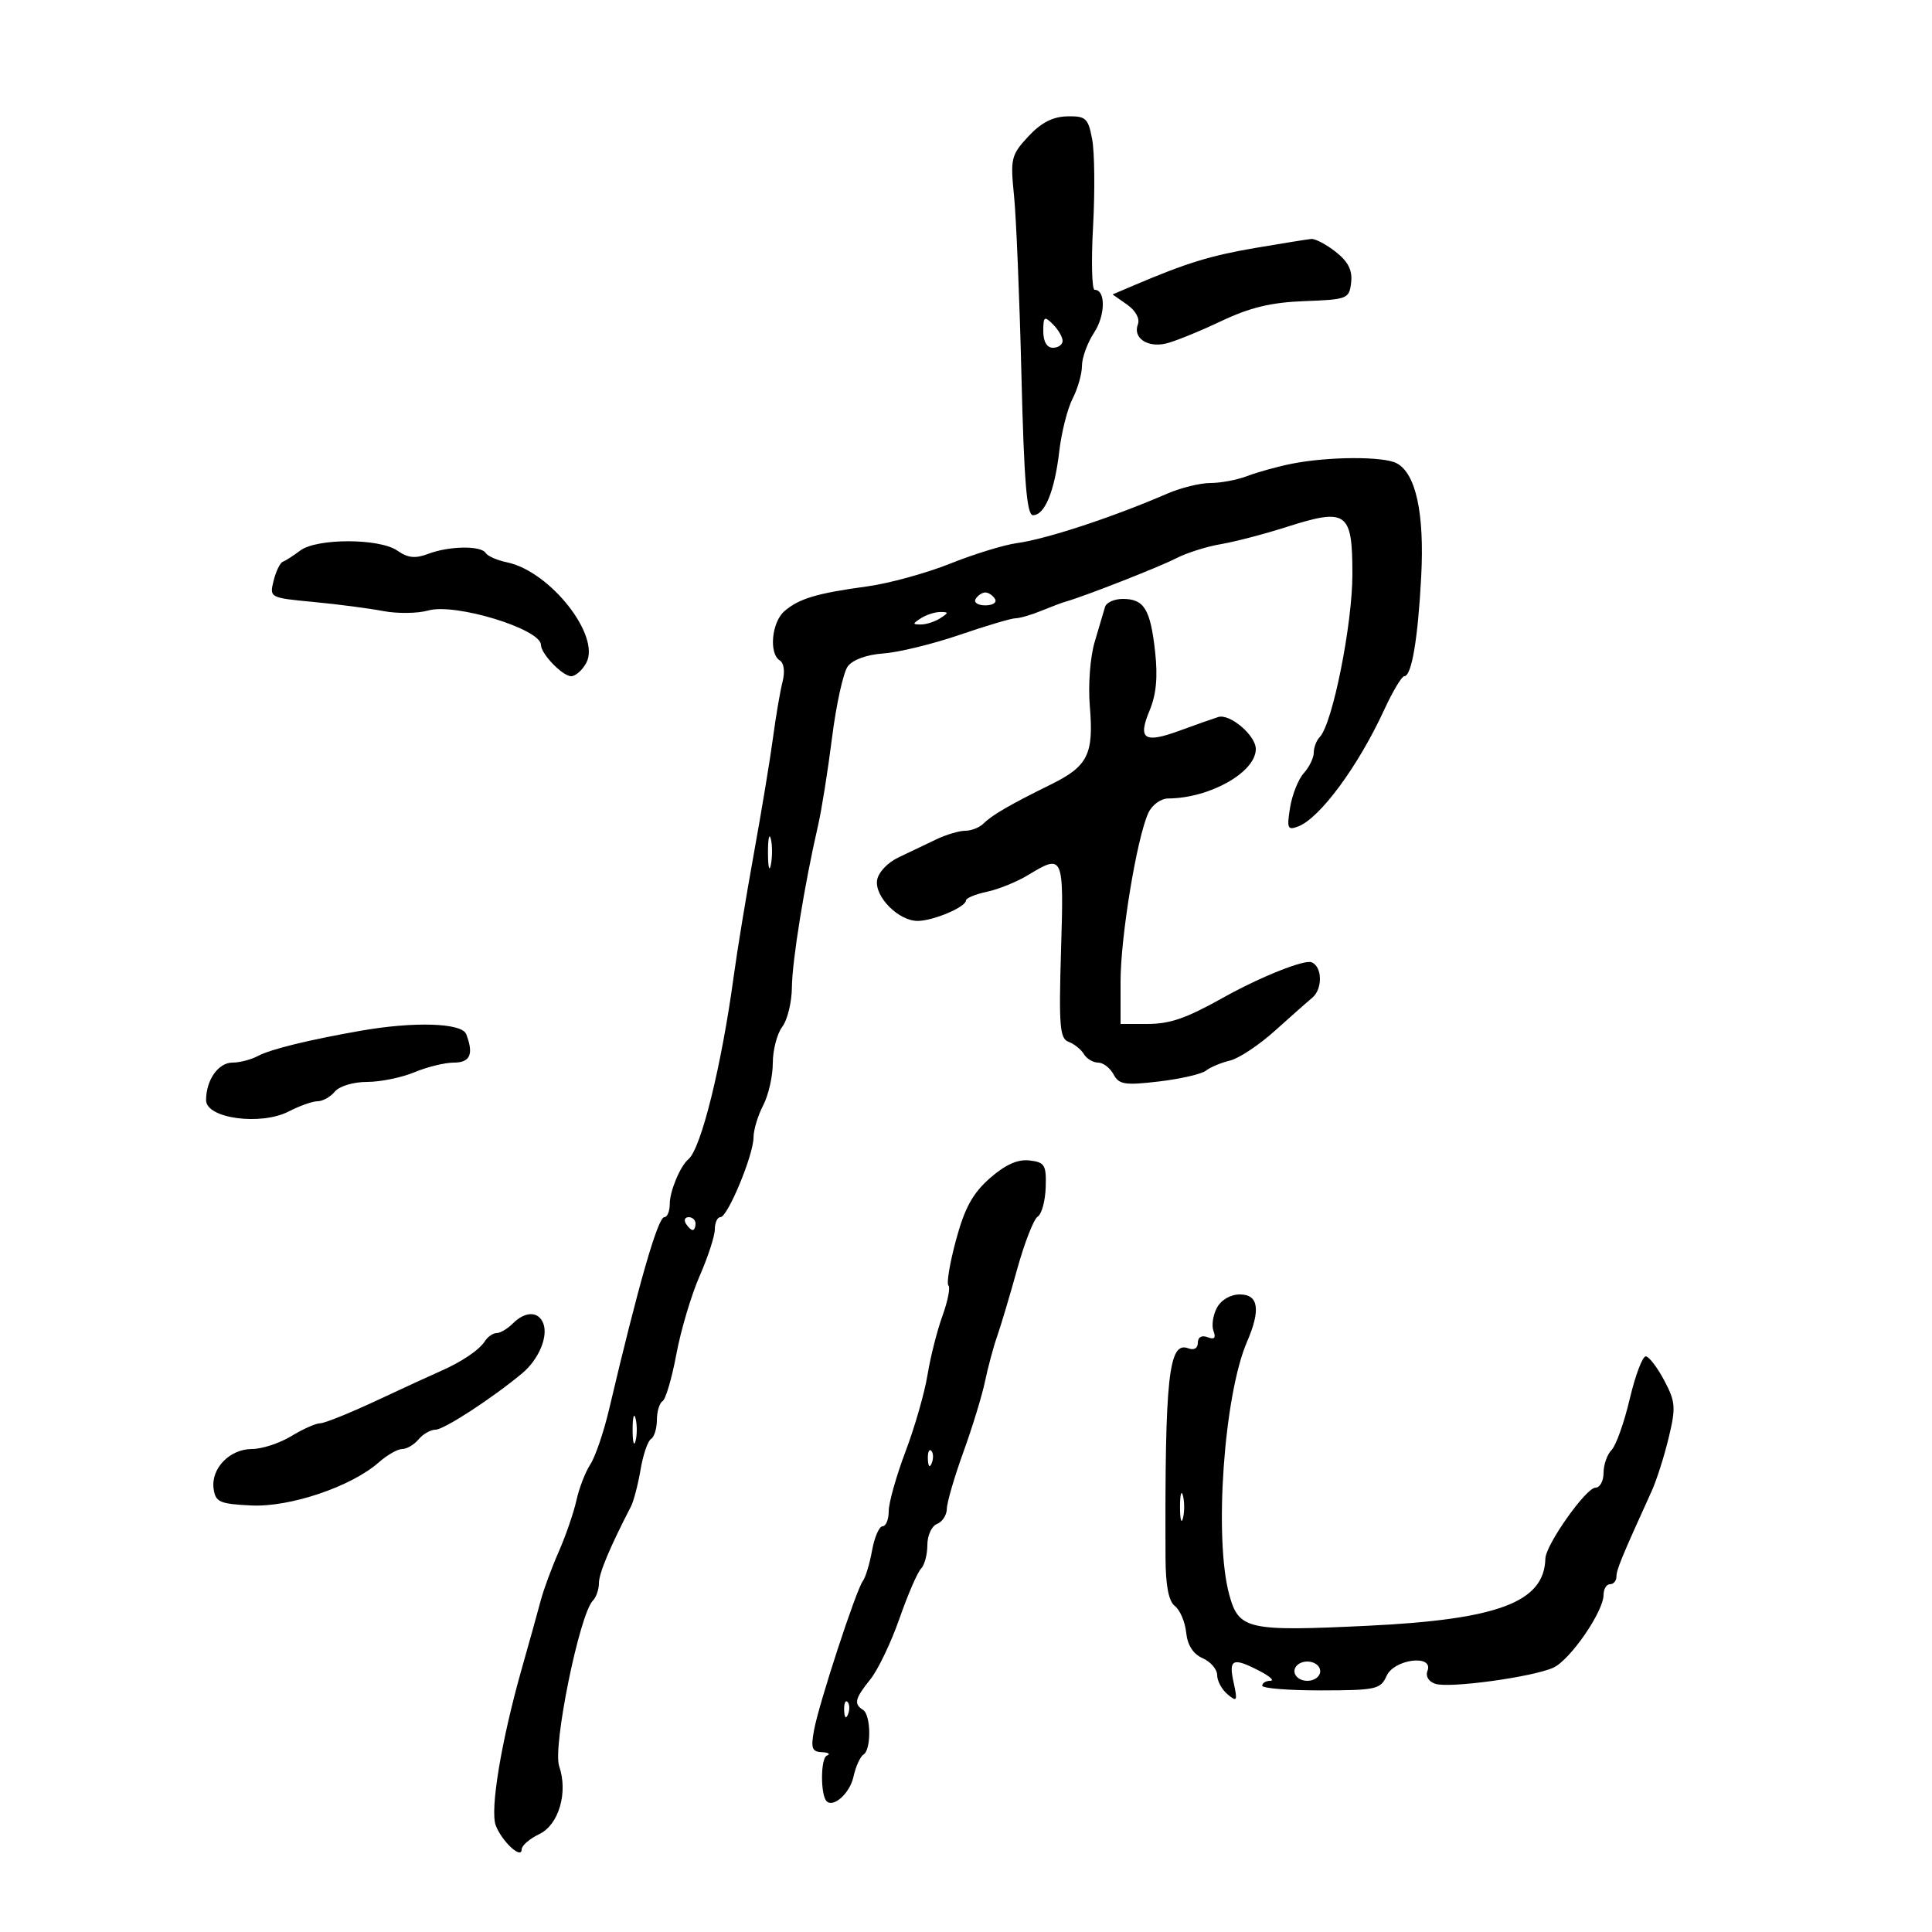 <svg xmlns="http://www.w3.org/2000/svg" width="300" height="300" viewBox="0 0 300 300" version="1.1">
	<path d="M 159.668 21.194 C 157.009 24.064, 156.873 24.627, 157.456 30.376 C 157.797 33.744, 158.316 46.288, 158.608 58.250 C 159.013 74.804, 159.441 80, 160.401 80 C 162.228 80, 163.759 76.282, 164.480 70.094 C 164.827 67.120, 165.761 63.430, 166.555 61.893 C 167.350 60.357, 168.003 58.064, 168.007 56.800 C 168.010 55.535, 168.857 53.220, 169.888 51.656 C 171.656 48.975, 171.709 45, 169.978 45 C 169.544 45, 169.433 40.563, 169.732 35.141 C 170.031 29.718, 169.968 23.643, 169.592 21.641 C 168.972 18.332, 168.617 18.006, 165.705 18.068 C 163.470 18.116, 161.643 19.062, 159.668 21.194 M 195 38.488 C 187.959 39.688, 184.267 40.822, 176.131 44.285 L 172.762 45.720 175.012 47.296 C 176.340 48.226, 177.028 49.484, 176.691 50.363 C 175.884 52.467, 178.158 54.021, 181.052 53.343 C 182.398 53.027, 186.227 51.475, 189.561 49.893 C 194.096 47.742, 197.368 46.953, 202.561 46.759 C 209.236 46.510, 209.512 46.400, 209.805 43.866 C 210.024 41.975, 209.352 40.636, 207.420 39.116 C 205.941 37.952, 204.228 37.047, 203.615 37.105 C 203.002 37.163, 199.125 37.786, 195 38.488 M 162 51.429 C 162 53.048, 162.556 54, 163.500 54 C 164.325 54, 165 53.518, 165 52.929 C 165 52.339, 164.325 51.182, 163.500 50.357 C 162.167 49.024, 162 49.143, 162 51.429 M 200.500 72.026 C 198.300 72.470, 195.233 73.321, 193.685 73.917 C 192.137 74.513, 189.564 75, 187.969 75 C 186.373 75, 183.365 75.737, 181.284 76.639 C 172.779 80.322, 162.466 83.715, 157.881 84.339 C 155.890 84.610, 151.231 86.044, 147.528 87.526 C 143.825 89.007, 138.028 90.597, 134.647 91.058 C 126.833 92.124, 124.090 92.942, 121.820 94.886 C 119.822 96.596, 119.360 101.486, 121.094 102.558 C 121.738 102.956, 121.911 104.317, 121.513 105.867 C 121.142 107.315, 120.478 111.200, 120.039 114.500 C 119.600 117.800, 118.262 125.900, 117.066 132.500 C 115.870 139.100, 114.465 147.650, 113.944 151.500 C 112.050 165.474, 108.864 178.364, 106.900 180 C 105.632 181.056, 104 184.959, 104 186.934 C 104 188.070, 103.621 189, 103.158 189 C 102.152 189, 99.140 199.478, 94.573 218.870 C 93.748 222.373, 92.441 226.204, 91.668 227.384 C 90.895 228.564, 89.922 231.080, 89.506 232.975 C 89.089 234.870, 87.852 238.463, 86.755 240.960 C 85.659 243.457, 84.406 246.850, 83.971 248.500 C 83.536 250.150, 82.222 254.875, 81.050 259 C 77.852 270.255, 76.060 281.027, 76.982 283.453 C 77.927 285.938, 81 288.787, 81 287.177 C 81 286.590, 82.238 285.517, 83.750 284.794 C 86.775 283.347, 88.238 278.328, 86.826 274.245 C 85.791 271.253, 89.989 250.635, 92.057 248.550 C 92.576 248.028, 93 246.804, 93 245.831 C 93 244.319, 94.681 240.293, 97.957 233.962 C 98.395 233.115, 99.073 230.530, 99.463 228.217 C 99.854 225.903, 100.585 223.757, 101.087 223.446 C 101.589 223.136, 102 221.810, 102 220.500 C 102 219.190, 102.398 217.872, 102.884 217.571 C 103.371 217.271, 104.335 213.982, 105.028 210.262 C 105.720 206.543, 107.347 201.082, 108.643 198.126 C 109.939 195.170, 111 191.907, 111 190.876 C 111 189.844, 111.390 189, 111.867 189 C 112.996 189, 116.998 179.357, 117.006 176.617 C 117.010 175.452, 117.685 173.211, 118.506 171.636 C 119.328 170.060, 120 167.109, 120 165.077 C 120 163.045, 120.661 160.509, 121.468 159.441 C 122.276 158.374, 122.951 155.597, 122.968 153.270 C 122.999 149.210, 124.937 137.230, 127.023 128.205 C 127.569 125.843, 128.548 119.701, 129.198 114.556 C 129.847 109.411, 130.943 104.431, 131.632 103.489 C 132.396 102.444, 134.565 101.654, 137.192 101.464 C 139.562 101.292, 144.875 99.996, 149 98.583 C 153.125 97.170, 157.033 96.011, 157.685 96.007 C 158.337 96.003, 160.137 95.481, 161.685 94.846 C 163.233 94.212, 164.950 93.567, 165.500 93.413 C 168.361 92.612, 180.032 88.035, 182.606 86.704 C 184.236 85.861, 187.354 84.871, 189.535 84.503 C 191.716 84.135, 196.303 82.938, 199.728 81.843 C 209.139 78.834, 210 79.446, 210 89.151 C 210 96.980, 206.903 112.425, 204.927 114.450 C 204.417 114.972, 204 116.062, 204 116.871 C 204 117.680, 203.306 119.110, 202.457 120.047 C 201.609 120.985, 200.648 123.392, 200.323 125.396 C 199.795 128.651, 199.930 128.964, 201.594 128.325 C 204.962 127.033, 210.902 118.978, 214.923 110.250 C 216.253 107.362, 217.664 105, 218.057 105 C 219.197 105, 220.177 99.217, 220.685 89.500 C 221.197 79.704, 219.861 73.531, 216.885 71.939 C 214.821 70.834, 206.180 70.880, 200.500 72.026 M 46.608 85.496 C 45.568 86.283, 44.363 87.057, 43.932 87.214 C 43.501 87.371, 42.851 88.698, 42.488 90.161 C 41.832 92.806, 41.871 92.826, 48.664 93.470 C 52.424 93.827, 57.300 94.462, 59.500 94.883 C 61.700 95.303, 64.850 95.264, 66.500 94.796 C 70.691 93.606, 84 97.675, 84 100.146 C 84 101.524, 87.356 105, 88.687 105 C 89.370 105, 90.430 104.065, 91.042 102.922 C 93.299 98.703, 85.411 88.706, 78.729 87.318 C 77.205 87.001, 75.716 86.350, 75.420 85.871 C 74.694 84.695, 69.738 84.769, 66.490 86.004 C 64.488 86.765, 63.330 86.644, 61.702 85.504 C 58.934 83.565, 49.166 83.560, 46.608 85.496 M 151.500 93 C 151.160 93.550, 151.835 94, 153 94 C 154.165 94, 154.840 93.550, 154.500 93 C 154.160 92.450, 153.485 92, 153 92 C 152.515 92, 151.840 92.450, 151.500 93 M 171.587 94.250 C 171.394 94.938, 170.674 97.373, 169.987 99.662 C 169.282 102.011, 168.951 106.368, 169.227 109.662 C 169.853 117.130, 168.934 118.978, 163.188 121.810 C 156.825 124.944, 154.040 126.560, 152.716 127.884 C 152.102 128.498, 150.826 129, 149.881 129 C 148.936 129, 146.888 129.613, 145.331 130.363 C 143.774 131.113, 141.150 132.366, 139.500 133.147 C 137.809 133.947, 136.366 135.493, 136.193 136.691 C 135.819 139.270, 139.541 143, 142.489 143 C 144.883 143, 149.980 140.846, 149.992 139.829 C 149.996 139.461, 151.463 138.850, 153.250 138.472 C 155.037 138.094, 157.903 136.933, 159.618 135.892 C 165.128 132.548, 165.207 132.726, 164.757 147.598 C 164.403 159.314, 164.564 161.275, 165.923 161.772 C 166.790 162.090, 167.860 162.946, 168.300 163.675 C 168.740 164.404, 169.736 165, 170.515 165 C 171.293 165, 172.369 165.821, 172.906 166.823 C 173.756 168.413, 174.662 168.555, 179.960 167.930 C 183.303 167.536, 186.592 166.778, 187.269 166.245 C 187.946 165.712, 189.625 165.008, 191 164.681 C 192.375 164.353, 195.525 162.260, 198 160.029 C 200.475 157.798, 203.063 155.511, 203.750 154.947 C 205.413 153.582, 205.346 150.070, 203.643 149.417 C 202.501 148.978, 195.652 151.720, 190 154.878 C 184.131 158.157, 181.697 159, 178.096 159 L 174 159 174 152.382 C 174 145.470, 176.528 130.126, 178.306 126.250 C 178.889 124.979, 180.243 123.993, 181.419 123.985 C 187.873 123.938, 195 119.910, 195 116.309 C 195 114.196, 190.967 110.767, 189.158 111.341 C 188.246 111.631, 185.558 112.580, 183.184 113.452 C 177.663 115.478, 176.640 114.796, 178.505 110.335 C 179.550 107.833, 179.804 105.102, 179.359 101.138 C 178.624 94.573, 177.655 93, 174.346 93 C 173.021 93, 171.779 93.563, 171.587 94.250 M 143 96 C 141.667 96.862, 141.667 96.969, 143 96.969 C 143.825 96.969, 145.175 96.533, 146 96 C 147.333 95.138, 147.333 95.031, 146 95.031 C 145.175 95.031, 143.825 95.467, 143 96 M 119.252 132.500 C 119.263 134.700, 119.468 135.482, 119.707 134.238 C 119.946 132.994, 119.937 131.194, 119.687 130.238 C 119.437 129.282, 119.241 130.300, 119.252 132.500 M 56 160.057 C 47.904 161.478, 42.006 162.926, 40.051 163.972 C 38.995 164.538, 37.218 165, 36.101 165 C 33.897 165, 32 167.702, 32 170.840 C 32 173.673, 40.505 174.825, 44.846 172.580 C 46.526 171.711, 48.543 171, 49.328 171 C 50.113 171, 51.315 170.325, 52 169.500 C 52.702 168.654, 54.882 168, 57 168 C 59.066 168, 62.371 167.325, 64.346 166.500 C 66.320 165.675, 69.075 165, 70.468 165 C 73.020 165, 73.588 163.696, 72.393 160.582 C 71.722 158.832, 64.328 158.595, 56 160.057 M 153.708 182.951 C 151.047 185.288, 149.800 187.561, 148.457 192.522 C 147.488 196.101, 146.955 199.288, 147.271 199.605 C 147.588 199.922, 147.169 202.053, 146.340 204.340 C 145.511 206.628, 144.468 210.750, 144.023 213.500 C 143.578 216.250, 142.040 221.604, 140.607 225.397 C 139.173 229.190, 138 233.353, 138 234.647 C 138 235.941, 137.570 237, 137.045 237 C 136.520 237, 135.787 238.688, 135.415 240.750 C 135.043 242.813, 134.399 244.950, 133.983 245.500 C 132.944 246.874, 127.207 264.382, 126.418 268.584 C 125.878 271.463, 126.070 272.012, 127.639 272.079 C 128.662 272.122, 128.999 272.365, 128.386 272.617 C 127.413 273.018, 127.390 278.723, 128.357 279.690 C 129.416 280.750, 131.963 278.446, 132.516 275.928 C 132.867 274.330, 133.569 272.766, 134.077 272.452 C 135.317 271.686, 135.257 266.277, 134 265.500 C 132.542 264.599, 132.749 263.746, 135.152 260.760 C 136.335 259.289, 138.367 255.045, 139.667 251.328 C 140.966 247.611, 142.473 244.127, 143.015 243.585 C 143.557 243.043, 144 241.388, 144 239.907 C 144 238.426, 144.675 236.955, 145.500 236.638 C 146.325 236.322, 147.012 235.261, 147.026 234.281 C 147.040 233.302, 148.192 229.350, 149.585 225.500 C 150.979 221.650, 152.494 216.700, 152.952 214.500 C 153.411 212.300, 154.258 209.150, 154.836 207.500 C 155.414 205.850, 156.816 201.149, 157.952 197.054 C 159.088 192.958, 160.520 189.297, 161.134 188.917 C 161.749 188.537, 162.308 186.488, 162.376 184.363 C 162.487 180.890, 162.232 180.469, 159.850 180.193 C 158.026 179.982, 156.110 180.842, 153.708 182.951 M 106.500 190 C 106.840 190.550, 107.316 191, 107.559 191 C 107.802 191, 108 190.550, 108 190 C 108 189.450, 107.523 189, 106.941 189 C 106.359 189, 106.160 189.450, 106.500 190 M 188.958 203.078 C 188.346 204.221, 188.111 205.846, 188.434 206.689 C 188.846 207.763, 188.570 208.049, 187.511 207.643 C 186.595 207.291, 186 207.629, 186 208.500 C 186 209.361, 185.404 209.708, 184.514 209.367 C 181.472 208.200, 180.866 213.784, 180.982 241.893 C 181 246.236, 181.468 248.641, 182.442 249.393 C 183.231 250.002, 184.016 251.850, 184.188 253.500 C 184.392 255.467, 185.275 256.840, 186.750 257.487 C 187.988 258.030, 189 259.212, 189 260.115 C 189 261.017, 189.734 262.364, 190.630 263.108 C 192.097 264.326, 192.189 264.138, 191.551 261.230 C 190.751 257.589, 191.430 257.300, 195.636 259.494 C 197.211 260.315, 197.938 260.990, 197.250 260.994 C 196.563 260.997, 196.001 261.337, 196.001 261.750 C 196.002 262.163, 200.122 262.493, 205.157 262.485 C 213.660 262.471, 214.382 262.311, 215.308 260.235 C 216.481 257.608, 222.658 256.843, 221.658 259.449 C 221.331 260.302, 221.840 261.132, 222.896 261.467 C 225.130 262.176, 238.013 260.407, 241.204 258.953 C 243.812 257.765, 249 250.239, 249 247.645 C 249 246.740, 249.450 246, 250 246 C 250.550 246, 251 245.467, 251 244.816 C 251 243.751, 251.757 241.912, 256.487 231.500 C 257.236 229.850, 258.416 226.145, 259.109 223.267 C 260.244 218.554, 260.177 217.670, 258.435 214.379 C 257.371 212.370, 256.084 210.675, 255.575 210.613 C 255.066 210.551, 253.939 213.518, 253.069 217.206 C 252.200 220.894, 250.929 224.471, 250.244 225.156 C 249.560 225.840, 249 227.435, 249 228.700 C 249 229.965, 248.438 231.001, 247.750 231.002 C 246.280 231.004, 240.016 239.869, 239.965 242.021 C 239.803 248.769, 232.667 251.471, 212.426 252.446 C 193.698 253.348, 192.367 253.052, 190.883 247.644 C 188.486 238.909, 190.046 216.656, 193.638 208.349 C 195.784 203.384, 195.427 201, 192.535 201 C 191.063 201, 189.622 201.837, 188.958 203.078 M 79.643 205.500 C 78.818 206.325, 77.683 207, 77.121 207 C 76.559 207, 75.740 207.563, 75.300 208.250 C 74.406 209.647, 71.620 211.520, 68.285 212.964 C 67.067 213.492, 62.670 215.516, 58.513 217.462 C 54.357 219.408, 50.404 221.002, 49.728 221.004 C 49.053 221.006, 47.027 221.906, 45.226 223.004 C 43.425 224.102, 40.682 225, 39.131 225 C 35.662 225, 32.726 228.038, 33.170 231.168 C 33.464 233.248, 34.093 233.529, 39 233.768 C 45.033 234.062, 54.555 230.843, 58.835 227.063 C 60.119 225.928, 61.752 225, 62.463 225 C 63.173 225, 64.315 224.325, 65 223.500 C 65.685 222.675, 66.869 222, 67.633 222 C 68.938 222, 76.400 217.145, 81.074 213.255 C 83.634 211.124, 85.150 207.555, 84.365 205.509 C 83.626 203.582, 81.564 203.579, 79.643 205.500 M 98.232 222 C 98.232 223.925, 98.438 224.713, 98.689 223.750 C 98.941 222.787, 98.941 221.213, 98.689 220.250 C 98.438 219.287, 98.232 220.075, 98.232 222 M 144.079 226.583 C 144.127 227.748, 144.364 227.985, 144.683 227.188 C 144.972 226.466, 144.936 225.603, 144.604 225.271 C 144.272 224.939, 144.036 225.529, 144.079 226.583 M 183.232 234 C 183.232 235.925, 183.438 236.713, 183.689 235.750 C 183.941 234.787, 183.941 233.213, 183.689 232.250 C 183.438 231.287, 183.232 232.075, 183.232 234 M 201 259.500 C 201 260.333, 201.889 261, 203 261 C 204.111 261, 205 260.333, 205 259.500 C 205 258.667, 204.111 258, 203 258 C 201.889 258, 201 258.667, 201 259.500 M 131.079 265.583 C 131.127 266.748, 131.364 266.985, 131.683 266.188 C 131.972 265.466, 131.936 264.603, 131.604 264.271 C 131.272 263.939, 131.036 264.529, 131.079 265.583" stroke="none" fill="black" fill-rule="evenodd"/>
</svg>